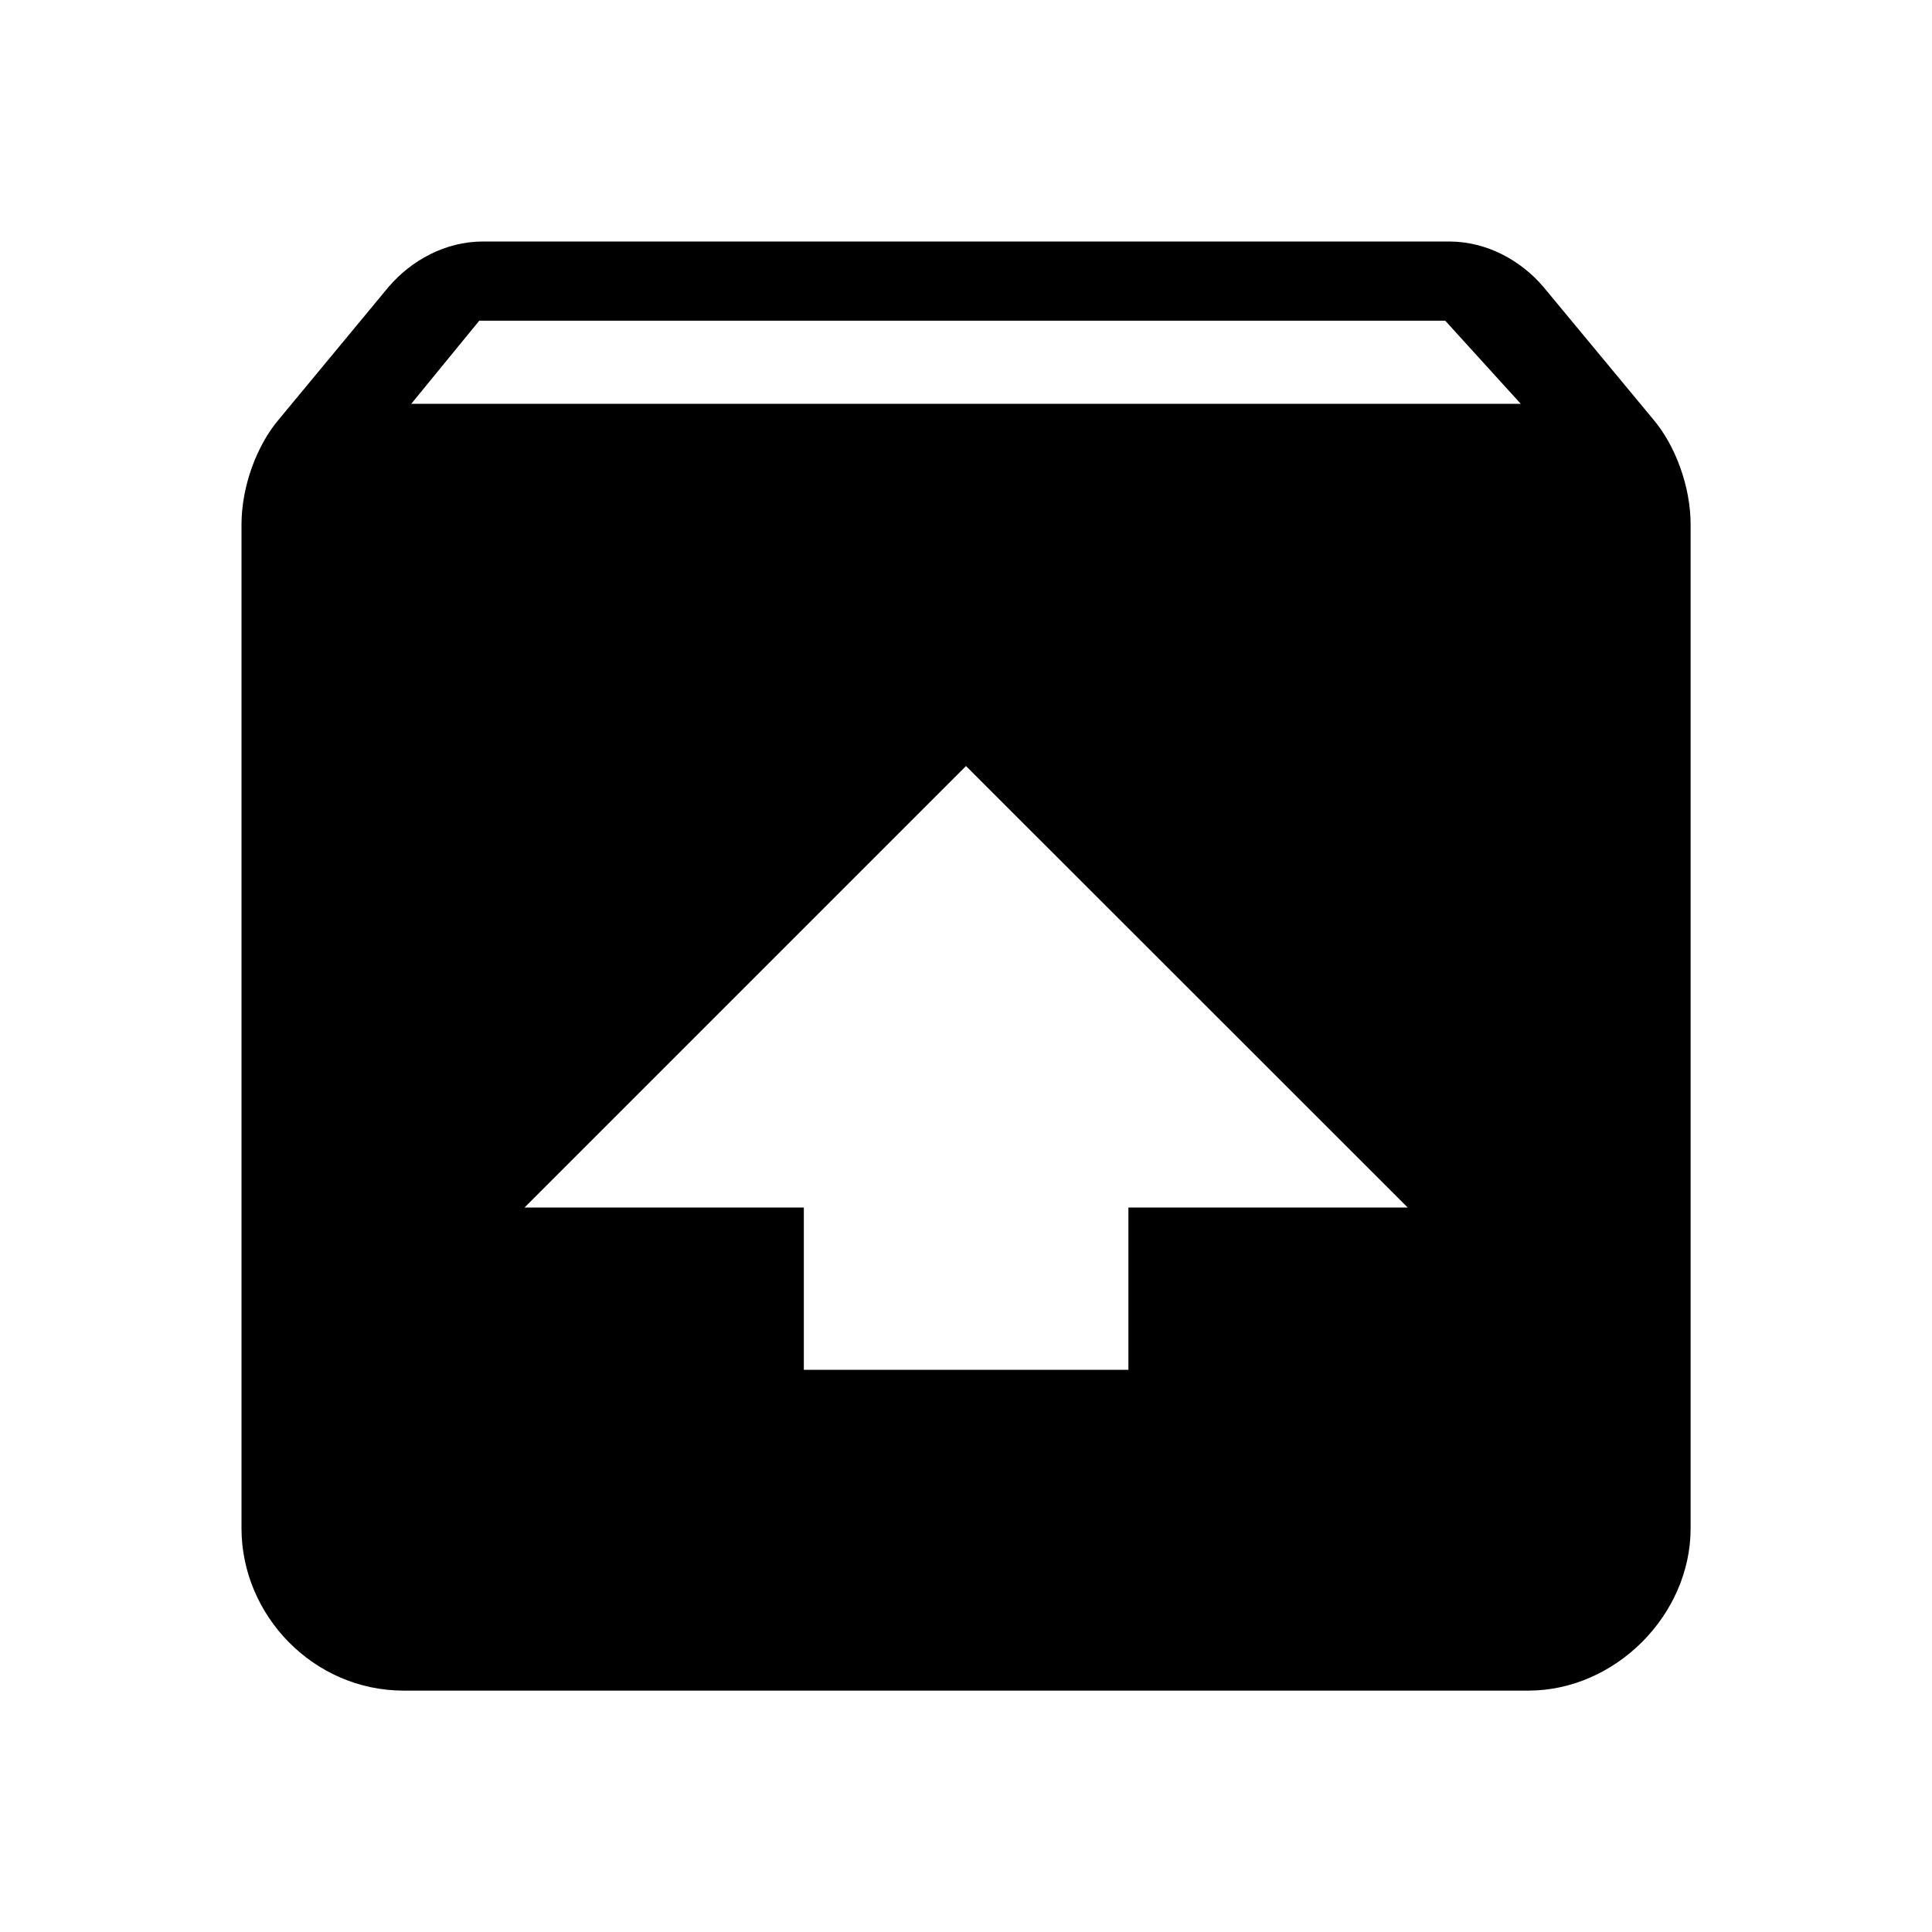 <?xml version="1.0" encoding="utf-8"?>
<!-- Generated by IcoMoon.io -->
<!DOCTYPE svg PUBLIC "-//W3C//DTD SVG 1.1//EN" "http://www.w3.org/Graphics/SVG/1.1/DTD/svg11.dtd">
<svg version="1.1" xmlns="http://www.w3.org/2000/svg" xmlns:xlink="http://www.w3.org/1999/xlink" width="16" height="16" viewBox="0 0 16 16">
<path d="M3.406 3.344h9.188l-0.625-0.688h-8zM8 6.344l-3.656 3.656h2.313v1.344h2.688v-1.344h2.313zM13.688 3.469c0.188 0.219 0.313 0.563 0.313 0.875v8.313c0 0.719-0.625 1.344-1.344 1.344h-9.313c-0.75 0-1.344-0.625-1.344-1.344v-8.313c0-0.313 0.125-0.656 0.313-0.875l0.906-1.094c0.188-0.219 0.469-0.375 0.781-0.375h8c0.313 0 0.594 0.156 0.781 0.375z"></path>
</svg>
